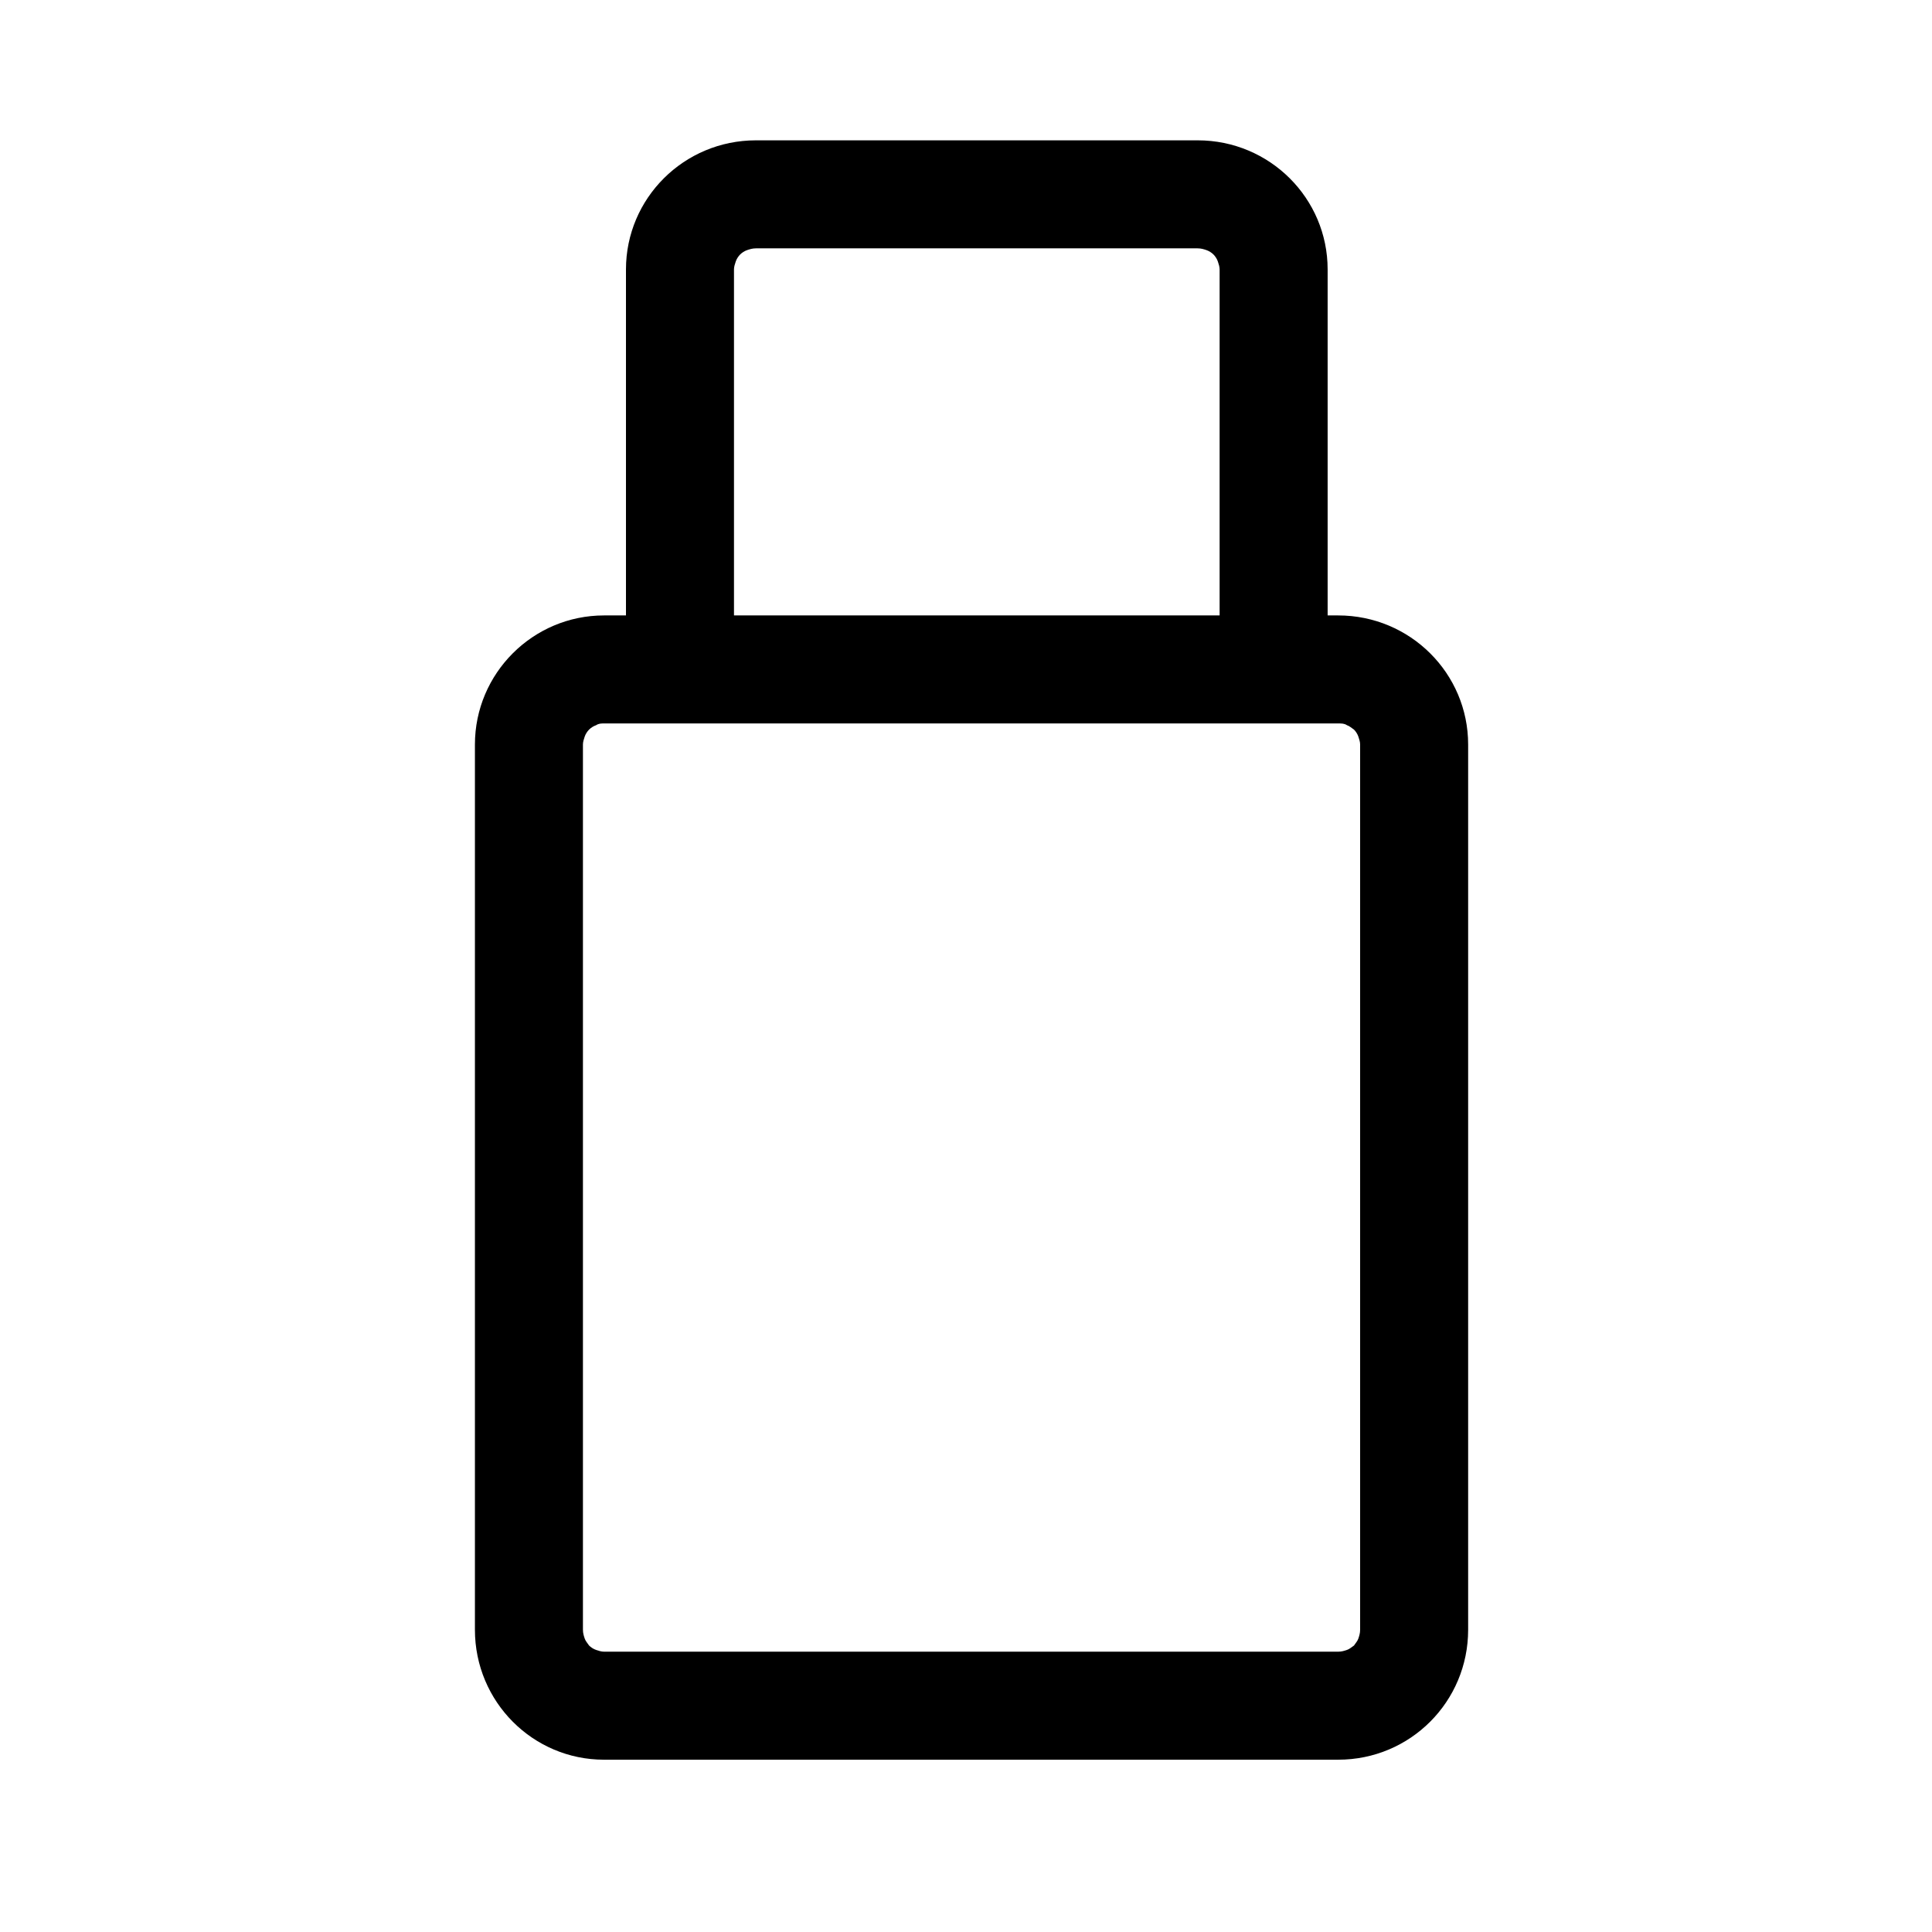 <svg xmlns="http://www.w3.org/2000/svg" xmlns:xlink="http://www.w3.org/1999/xlink" width="22" height="22" viewBox="0 0 22 22" fill="none"><defs><rect id="path_0" x="0" y="0" width="22" height="22" /></defs><g opacity="1" transform="translate(0 0)  rotate(0 11 11)"><mask id="bg-mask-0" fill="white"><use xlink:href="#path_0"></use></mask><g mask="url(#bg-mask-0)" ><path id="并集" fill-rule="evenodd" style="fill:#000000" transform="translate(5.408 1.598)  rotate(0 5.654 9.218)" opacity="1" d="M9.83 5.41C10.65 5.41 11.31 6.07 11.31 6.88L11.31 16.96C11.31 17.78 10.65 18.44 9.83 18.44L1.47 18.44C0.66 18.44 0 17.78 0 16.96L0 6.88C0 6.07 0.66 5.41 1.47 5.41L1.72 5.41L1.72 1.47C1.72 0.66 2.38 0 3.2 0L8.23 0C9.05 0 9.71 0.66 9.71 1.47L9.71 5.41L9.83 5.41ZM2.97 1.38C2.96 1.41 2.95 1.44 2.95 1.47L2.95 5.41L8.48 5.41L8.48 1.47C8.48 1.44 8.47 1.41 8.46 1.38C8.45 1.35 8.43 1.32 8.41 1.3C8.39 1.28 8.36 1.26 8.33 1.25C8.3 1.24 8.27 1.23 8.23 1.23L3.2 1.23C3.16 1.23 3.13 1.24 3.1 1.25C3.07 1.26 3.04 1.28 3.02 1.3C3 1.32 2.98 1.35 2.97 1.38ZM10.06 17.06C10.05 17.09 10.03 17.11 10.01 17.14C9.98 17.16 9.96 17.18 9.93 17.19C9.9 17.2 9.87 17.21 9.83 17.21L1.47 17.21C1.44 17.21 1.41 17.2 1.38 17.19C1.35 17.18 1.32 17.16 1.3 17.14C1.28 17.11 1.26 17.09 1.25 17.06C1.24 17.03 1.23 17 1.23 16.96L1.23 6.88C1.23 6.85 1.24 6.82 1.25 6.79C1.26 6.76 1.28 6.73 1.3 6.71C1.32 6.69 1.35 6.67 1.38 6.66C1.41 6.64 1.44 6.64 1.47 6.64L9.83 6.64C9.87 6.64 9.9 6.64 9.93 6.66C9.96 6.67 9.98 6.69 10.01 6.71C10.03 6.73 10.05 6.76 10.06 6.79C10.07 6.82 10.08 6.85 10.08 6.88L10.08 16.96C10.08 17 10.07 17.03 10.06 17.06Z" /></g></g></svg>